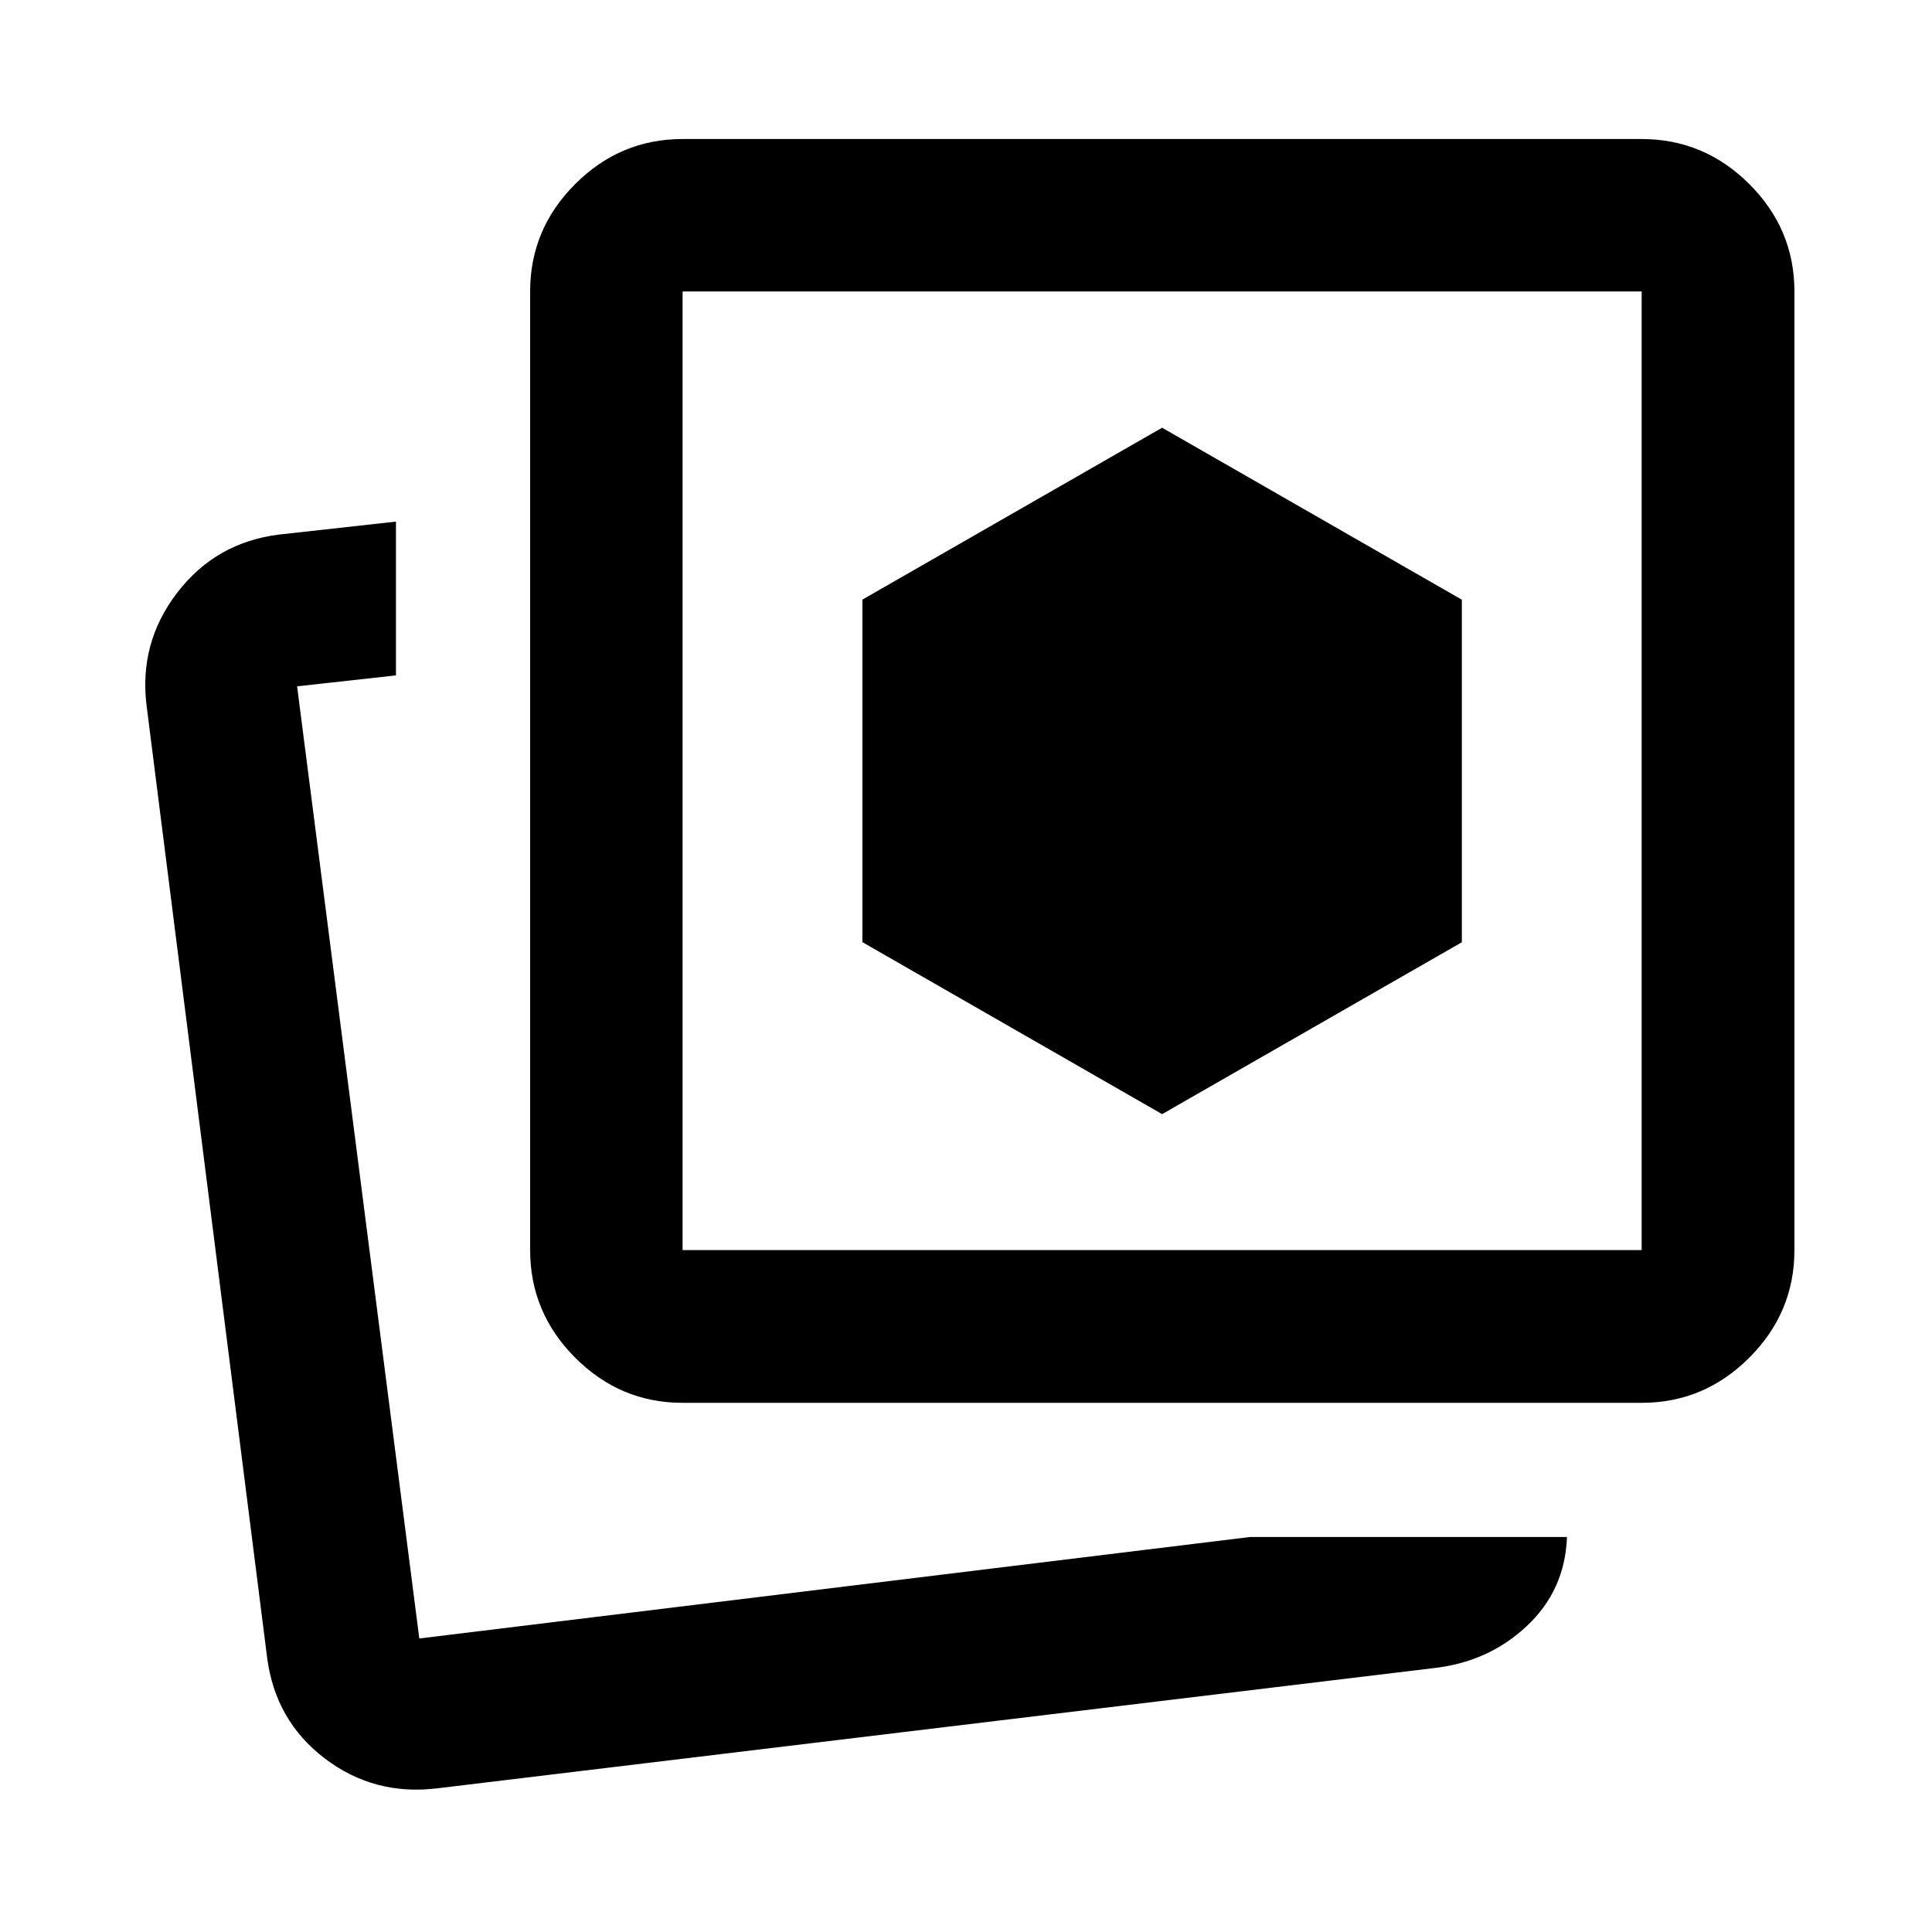 <svg xmlns="http://www.w3.org/2000/svg" height="40" viewBox="0 -960 960 960" width="40"><path d="m577.45-406.39 148.93-85.41v-170.21l-148.93-85.46-148.93 85.41v170.21l148.93 85.46Zm43.71 210.11h157.46q-.97 26.58-20.16 44.45-19.19 17.87-46.6 20.77L217.44-71.41q-31.47 3.9-56.07-14.83-24.59-18.73-28.64-50.14L72.88-609.03q-4.05-31.41 15.17-56.45 19.22-25.05 50.7-28.91l58-6.43v76.42l-49.12 5.43 60.72 473.12 412.81-50.43Zm-281.99-66.66q-30.99 0-53.37-22.43t-22.38-53.48v-476.32q0-30.99 22.38-53.37t53.37-22.38h476.56q31.05 0 53.48 22.38 22.43 22.38 22.43 53.37v476.32q0 31.05-22.43 53.48-22.43 22.43-53.48 22.43H339.17Zm0-75.91h476.56v-476.32H339.17v476.32Zm238.28-238.28ZM208.41-145.85Z"/></svg>